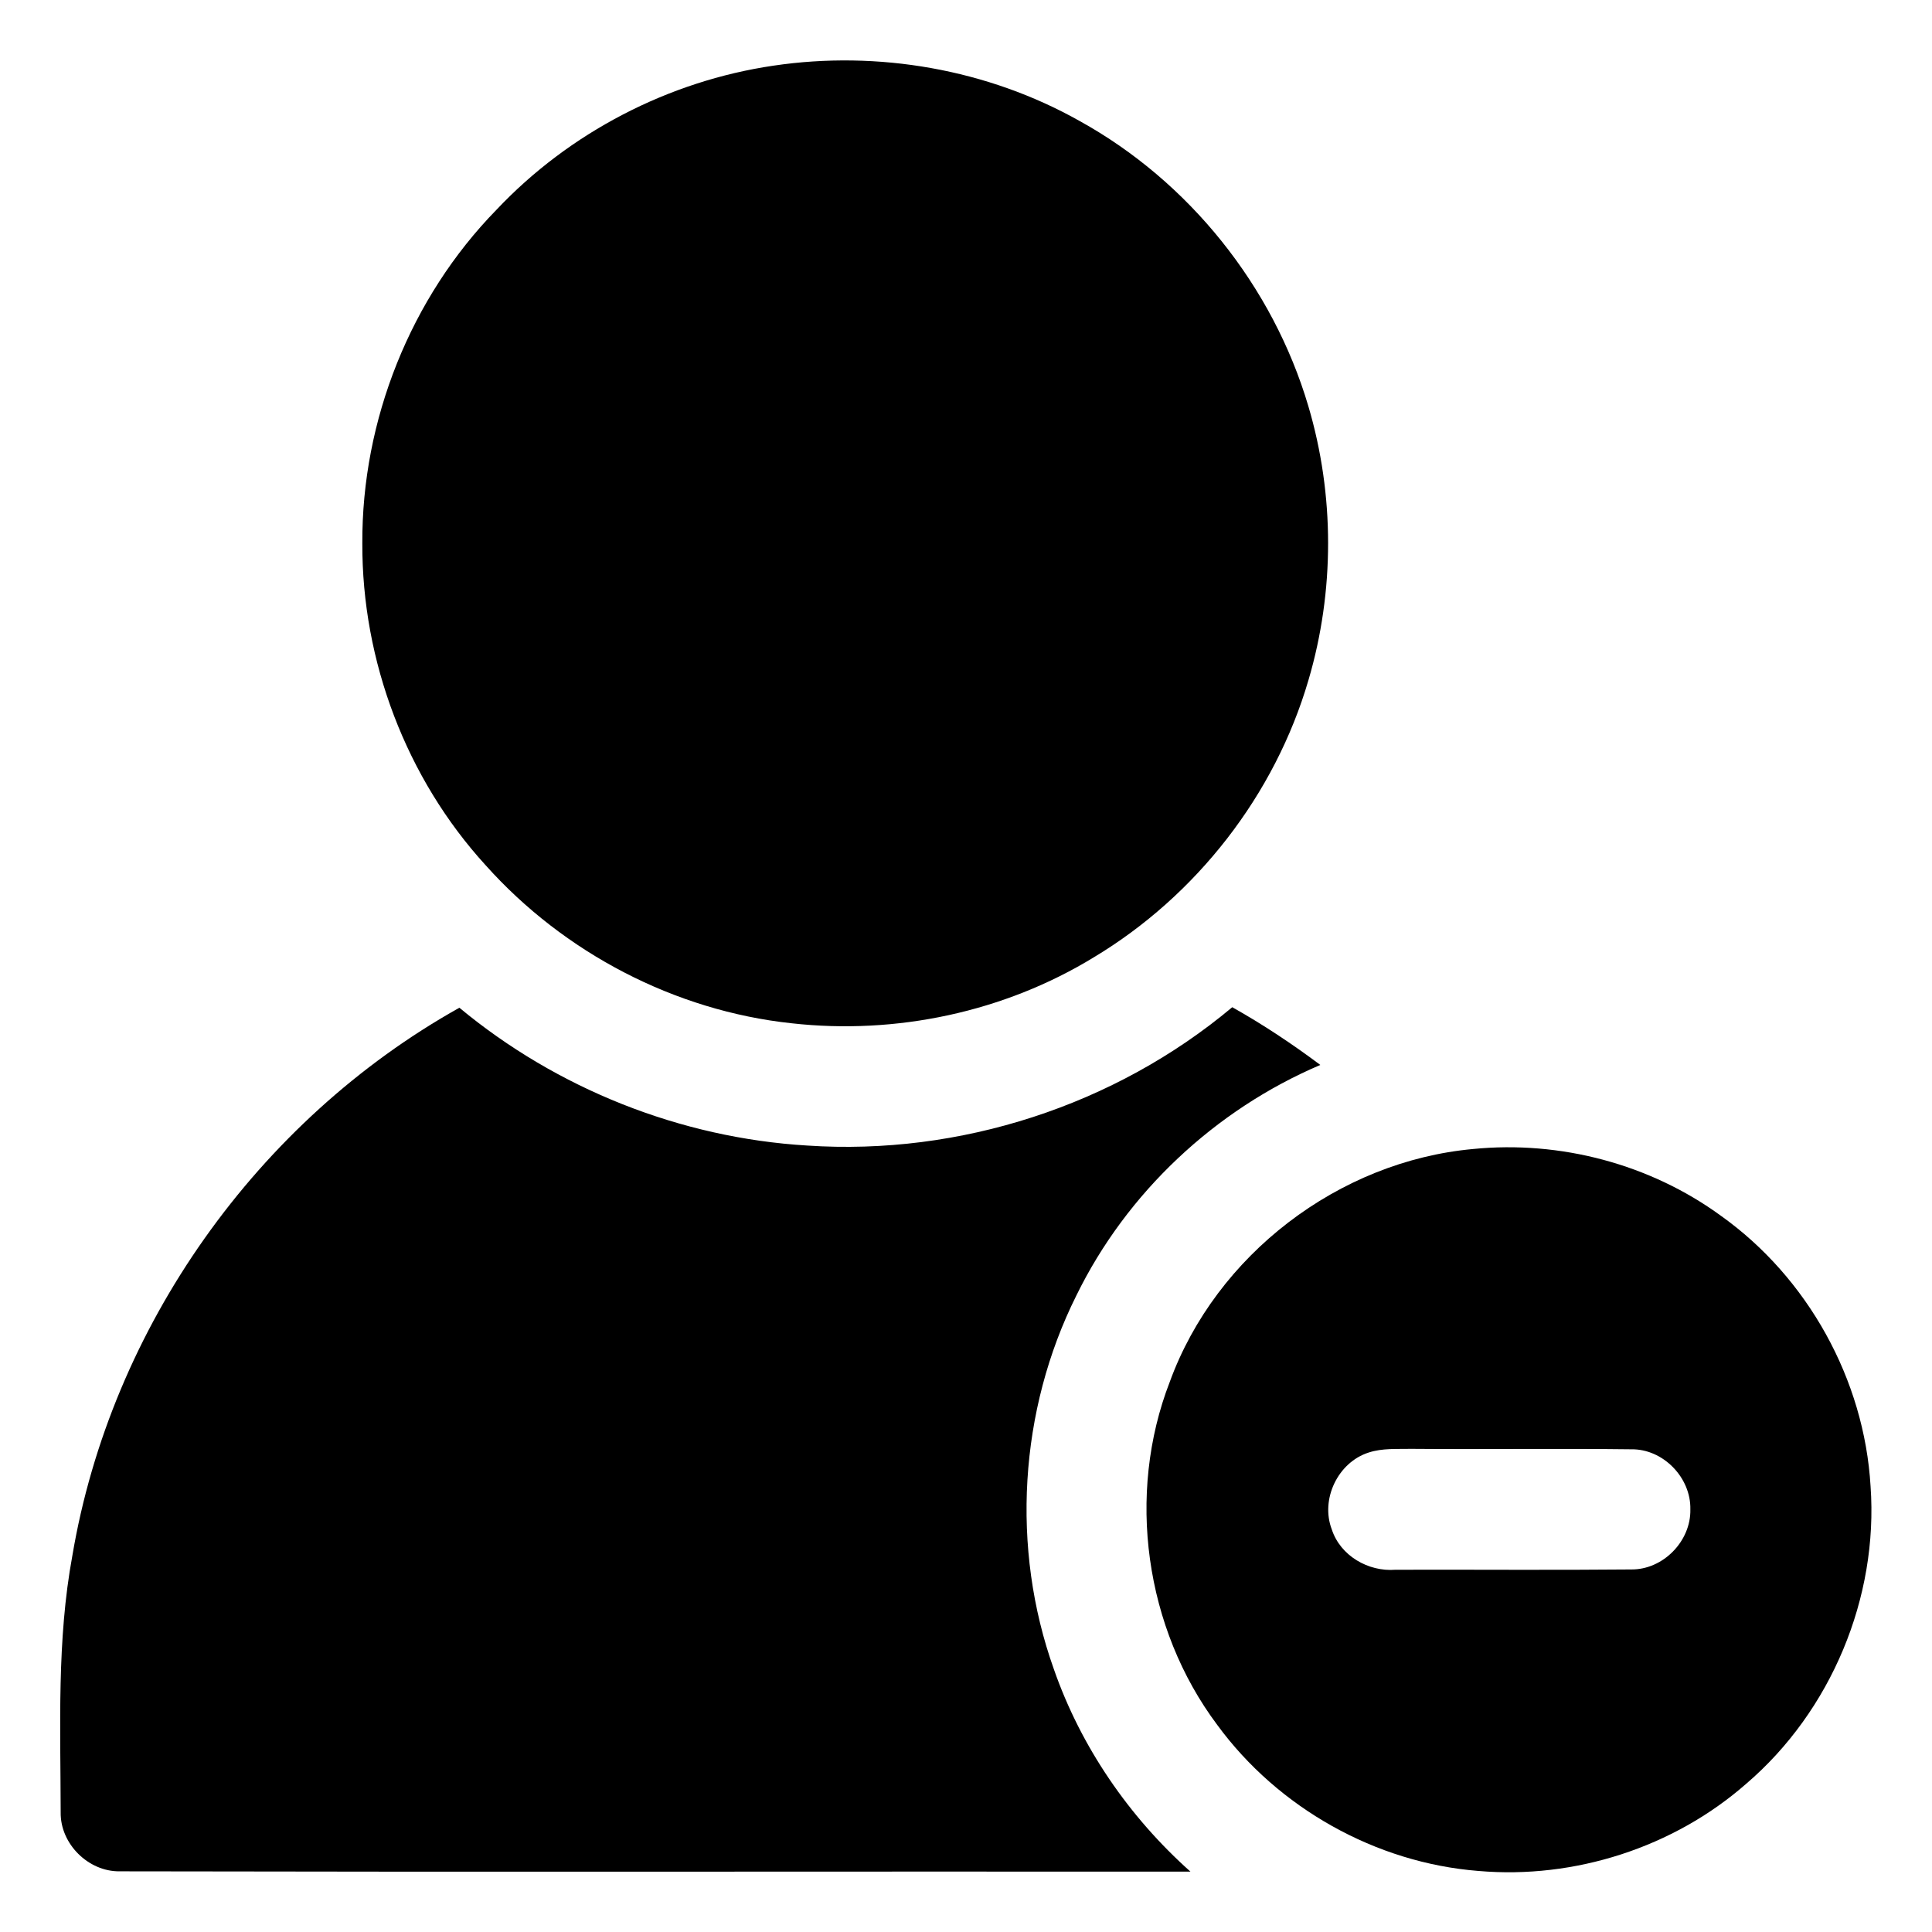 <svg xmlns="http://www.w3.org/2000/svg" viewBox="0 0 256 256" id="vector">
    <path id="path"
        d="M 102.49 8.7 C 116.32 6.65 130.85 9.16 143.05 16.03 C 157.55 24.04 168.66 37.93 173.36 53.81 C 176.85 65.58 176.85 78.34 173.38 90.11 C 168.93 105.33 158.53 118.68 144.95 126.84 C 133.07 134.11 118.72 137.14 104.9 135.59 C 89.42 133.94 74.72 126.25 64.36 114.66 C 53.83 103.14 47.95 87.58 48.01 71.99 C 47.93 55.7 54.39 39.45 65.79 27.79 C 75.44 17.56 88.59 10.74 102.49 8.7 Z"
        fill="#000000" />
    <path id="path_1"
        d="M 9.59 206.12 C 14.7 175.86 34.1 148.51 60.87 133.53 C 73.81 144.27 90.16 150.78 106.95 151.79 C 127.16 153.15 147.75 146.48 163.28 133.46 C 167.34 135.74 171.22 138.32 174.95 141.11 C 161.01 147.05 149.29 158.03 142.63 171.65 C 135.03 186.86 133.92 205.15 139.64 221.17 C 143.23 231.48 149.6 240.74 157.74 248 C 110.45 247.97 63.15 248.06 15.87 247.96 C 11.7 248.02 7.97 244.31 8.04 240.14 C 8.02 228.79 7.52 217.33 9.59 206.12 Z"
        fill="#000000" />
    <path id="path_2"
        d="M 195.19 152.25 C 206.73 151.1 218.65 154.25 228.02 161.09 C 239.54 169.29 247.03 182.82 247.86 196.94 C 248.91 211.7 242.62 226.74 231.38 236.36 C 221.76 244.8 208.63 249.02 195.89 247.91 C 182.29 246.84 169.36 239.57 161.3 228.57 C 151.7 215.76 149.21 198.02 155.01 183.08 C 161.14 166.28 177.39 153.87 195.19 152.25 M 181.35 192.47 C 177.28 193.77 174.94 198.66 176.47 202.66 C 177.61 206.15 181.31 208.29 184.91 208 C 195.31 207.97 205.72 208.06 216.12 207.96 C 220.35 208.02 224.07 204.22 223.98 200.01 C 224.08 195.79 220.36 191.96 216.13 192.04 C 206.43 191.92 196.73 192.06 187.03 191.98 C 185.13 192.02 183.18 191.87 181.35 192.47 Z"
        fill="#000000" />
</svg>
